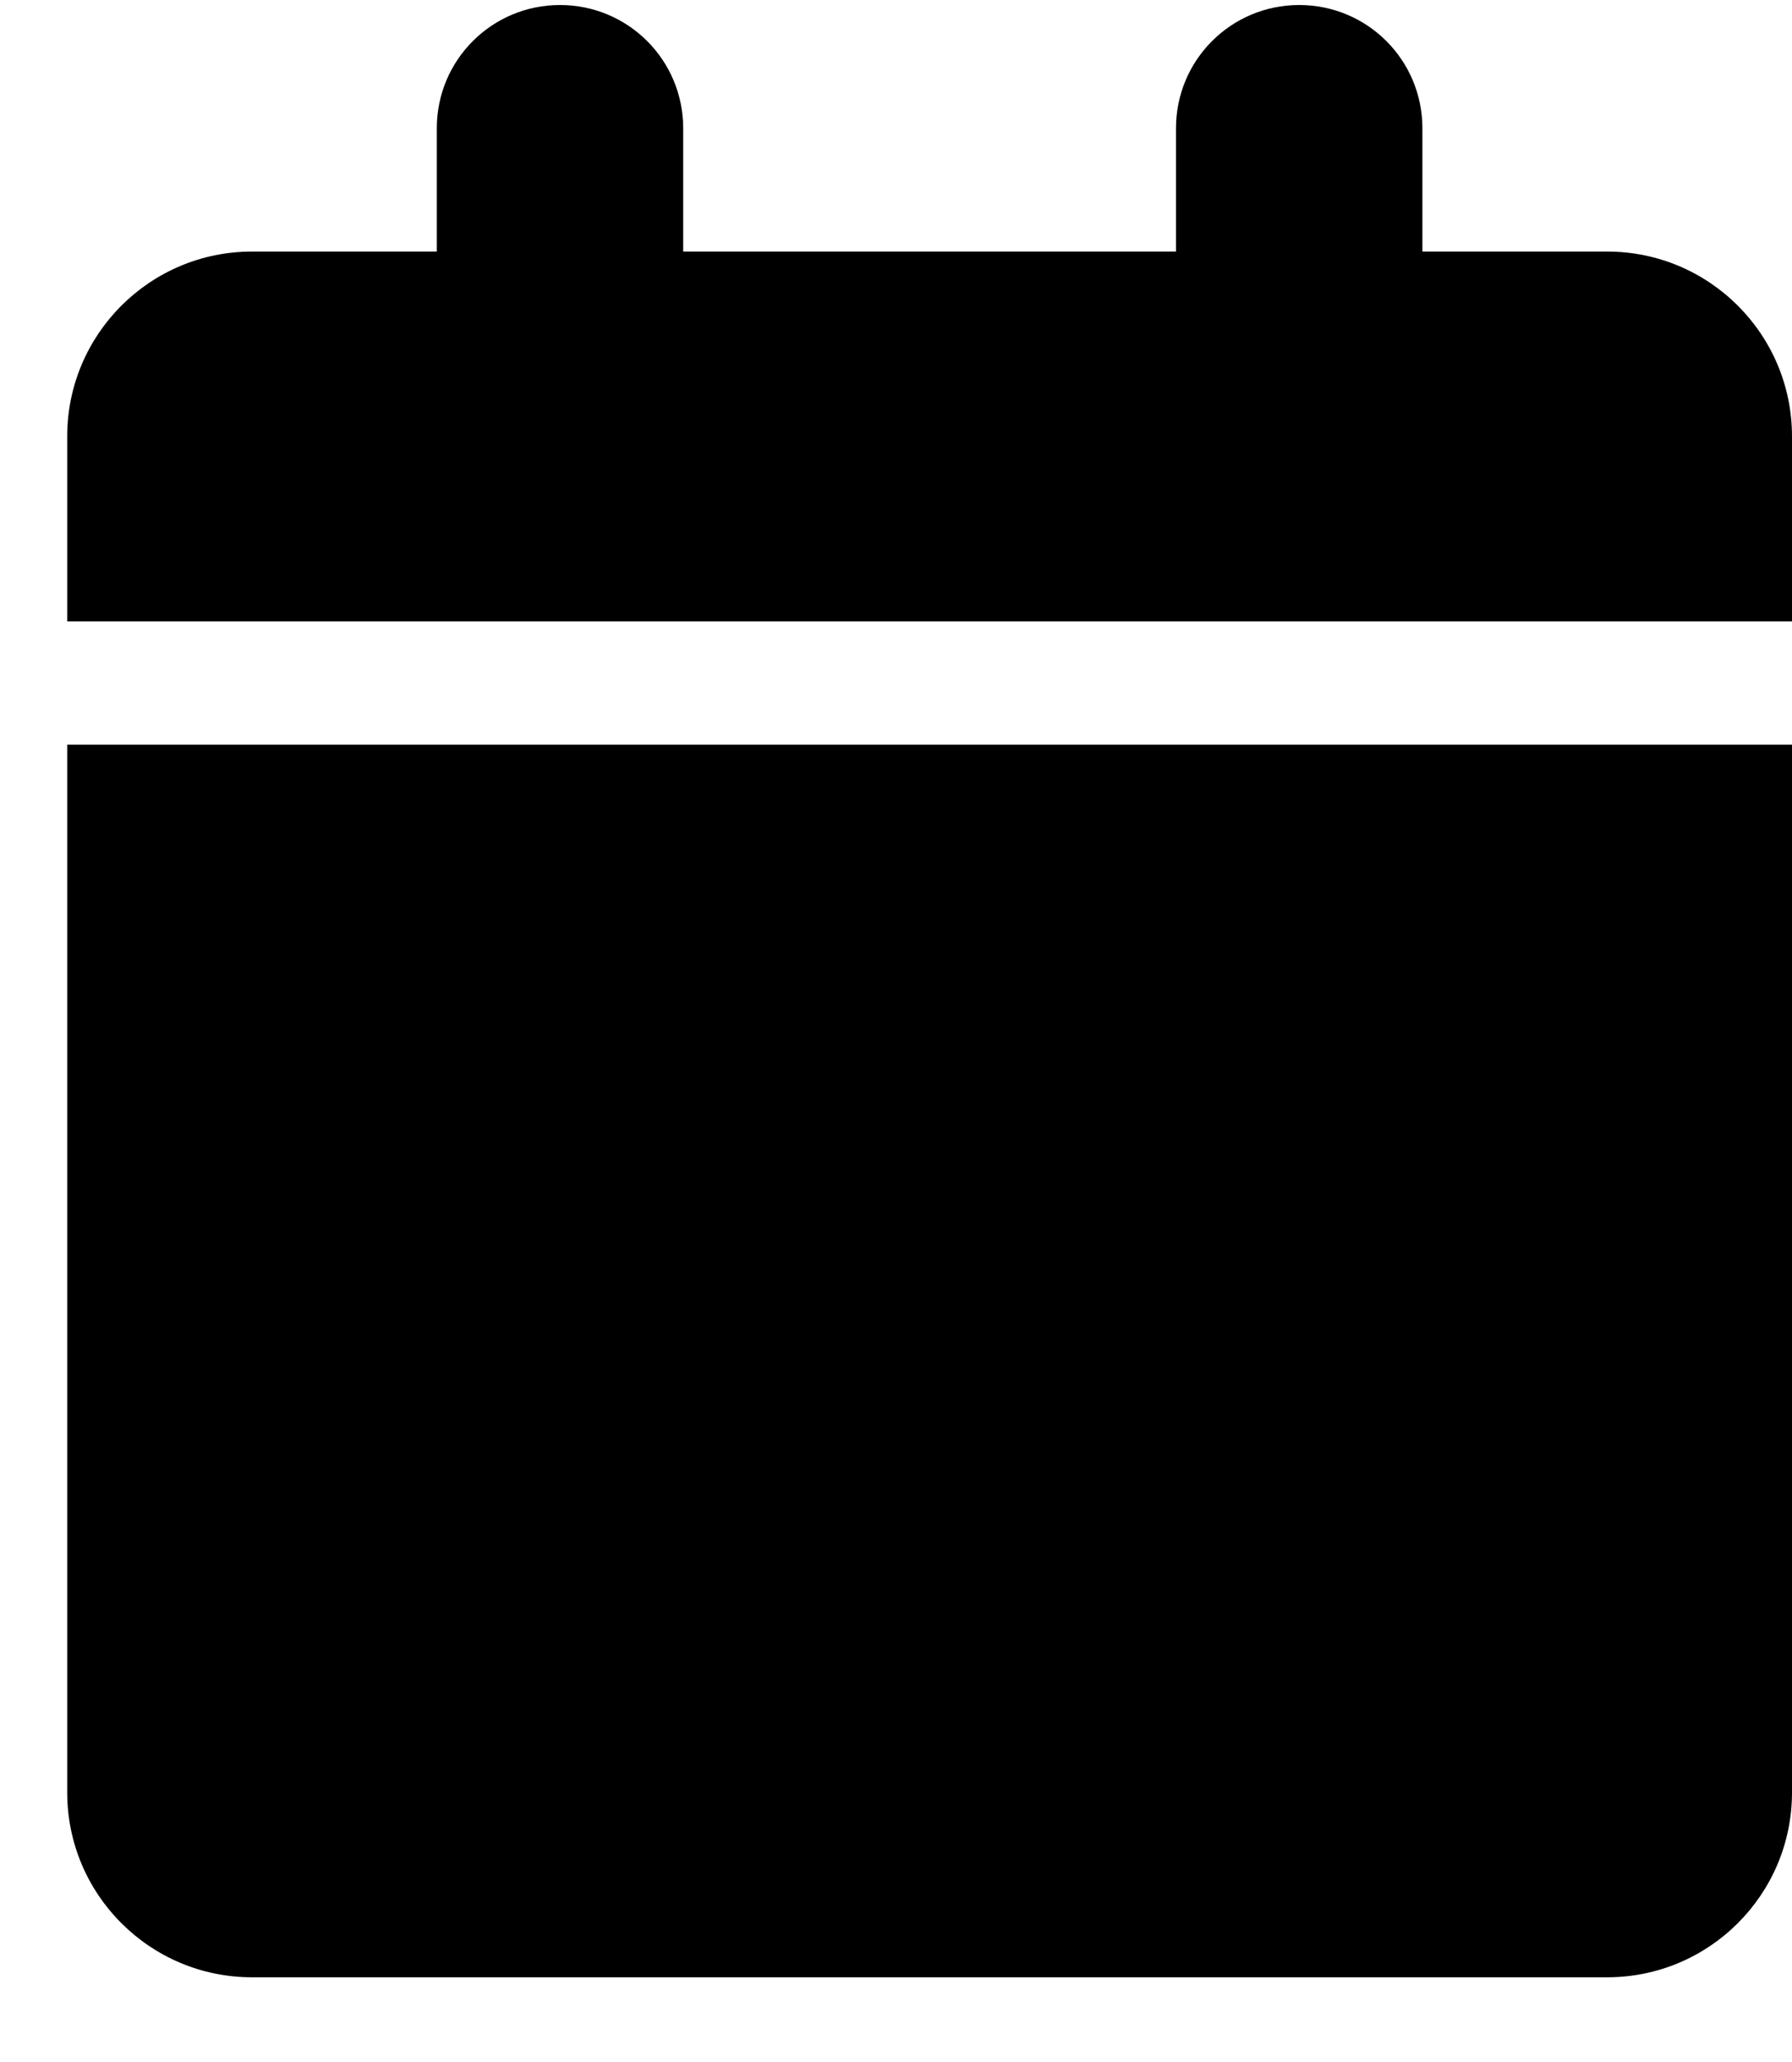 <svg viewBox="0 0 20 23" fill="currentColor" xmlns="http://www.w3.org/2000/svg">
  <path d="M4.875 1.431V2.806H2.812C1.674 2.806 0.75 3.729 0.75 4.868V6.931H20V4.868C20 3.729 19.076 2.806 17.938 2.806H15.875V1.431C15.875 0.67 15.261 0.056 14.5 0.056C13.739 0.056 13.125 0.67 13.125 1.431V2.806H7.625V1.431C7.625 0.67 7.011 0.056 6.25 0.056C5.489 0.056 4.875 0.67 4.875 1.431ZM20 8.306H0.75V19.993C0.75 21.132 1.674 22.055 2.812 22.055H17.938C19.076 22.055 20 21.132 20 19.993V8.306Z" />
</svg>
